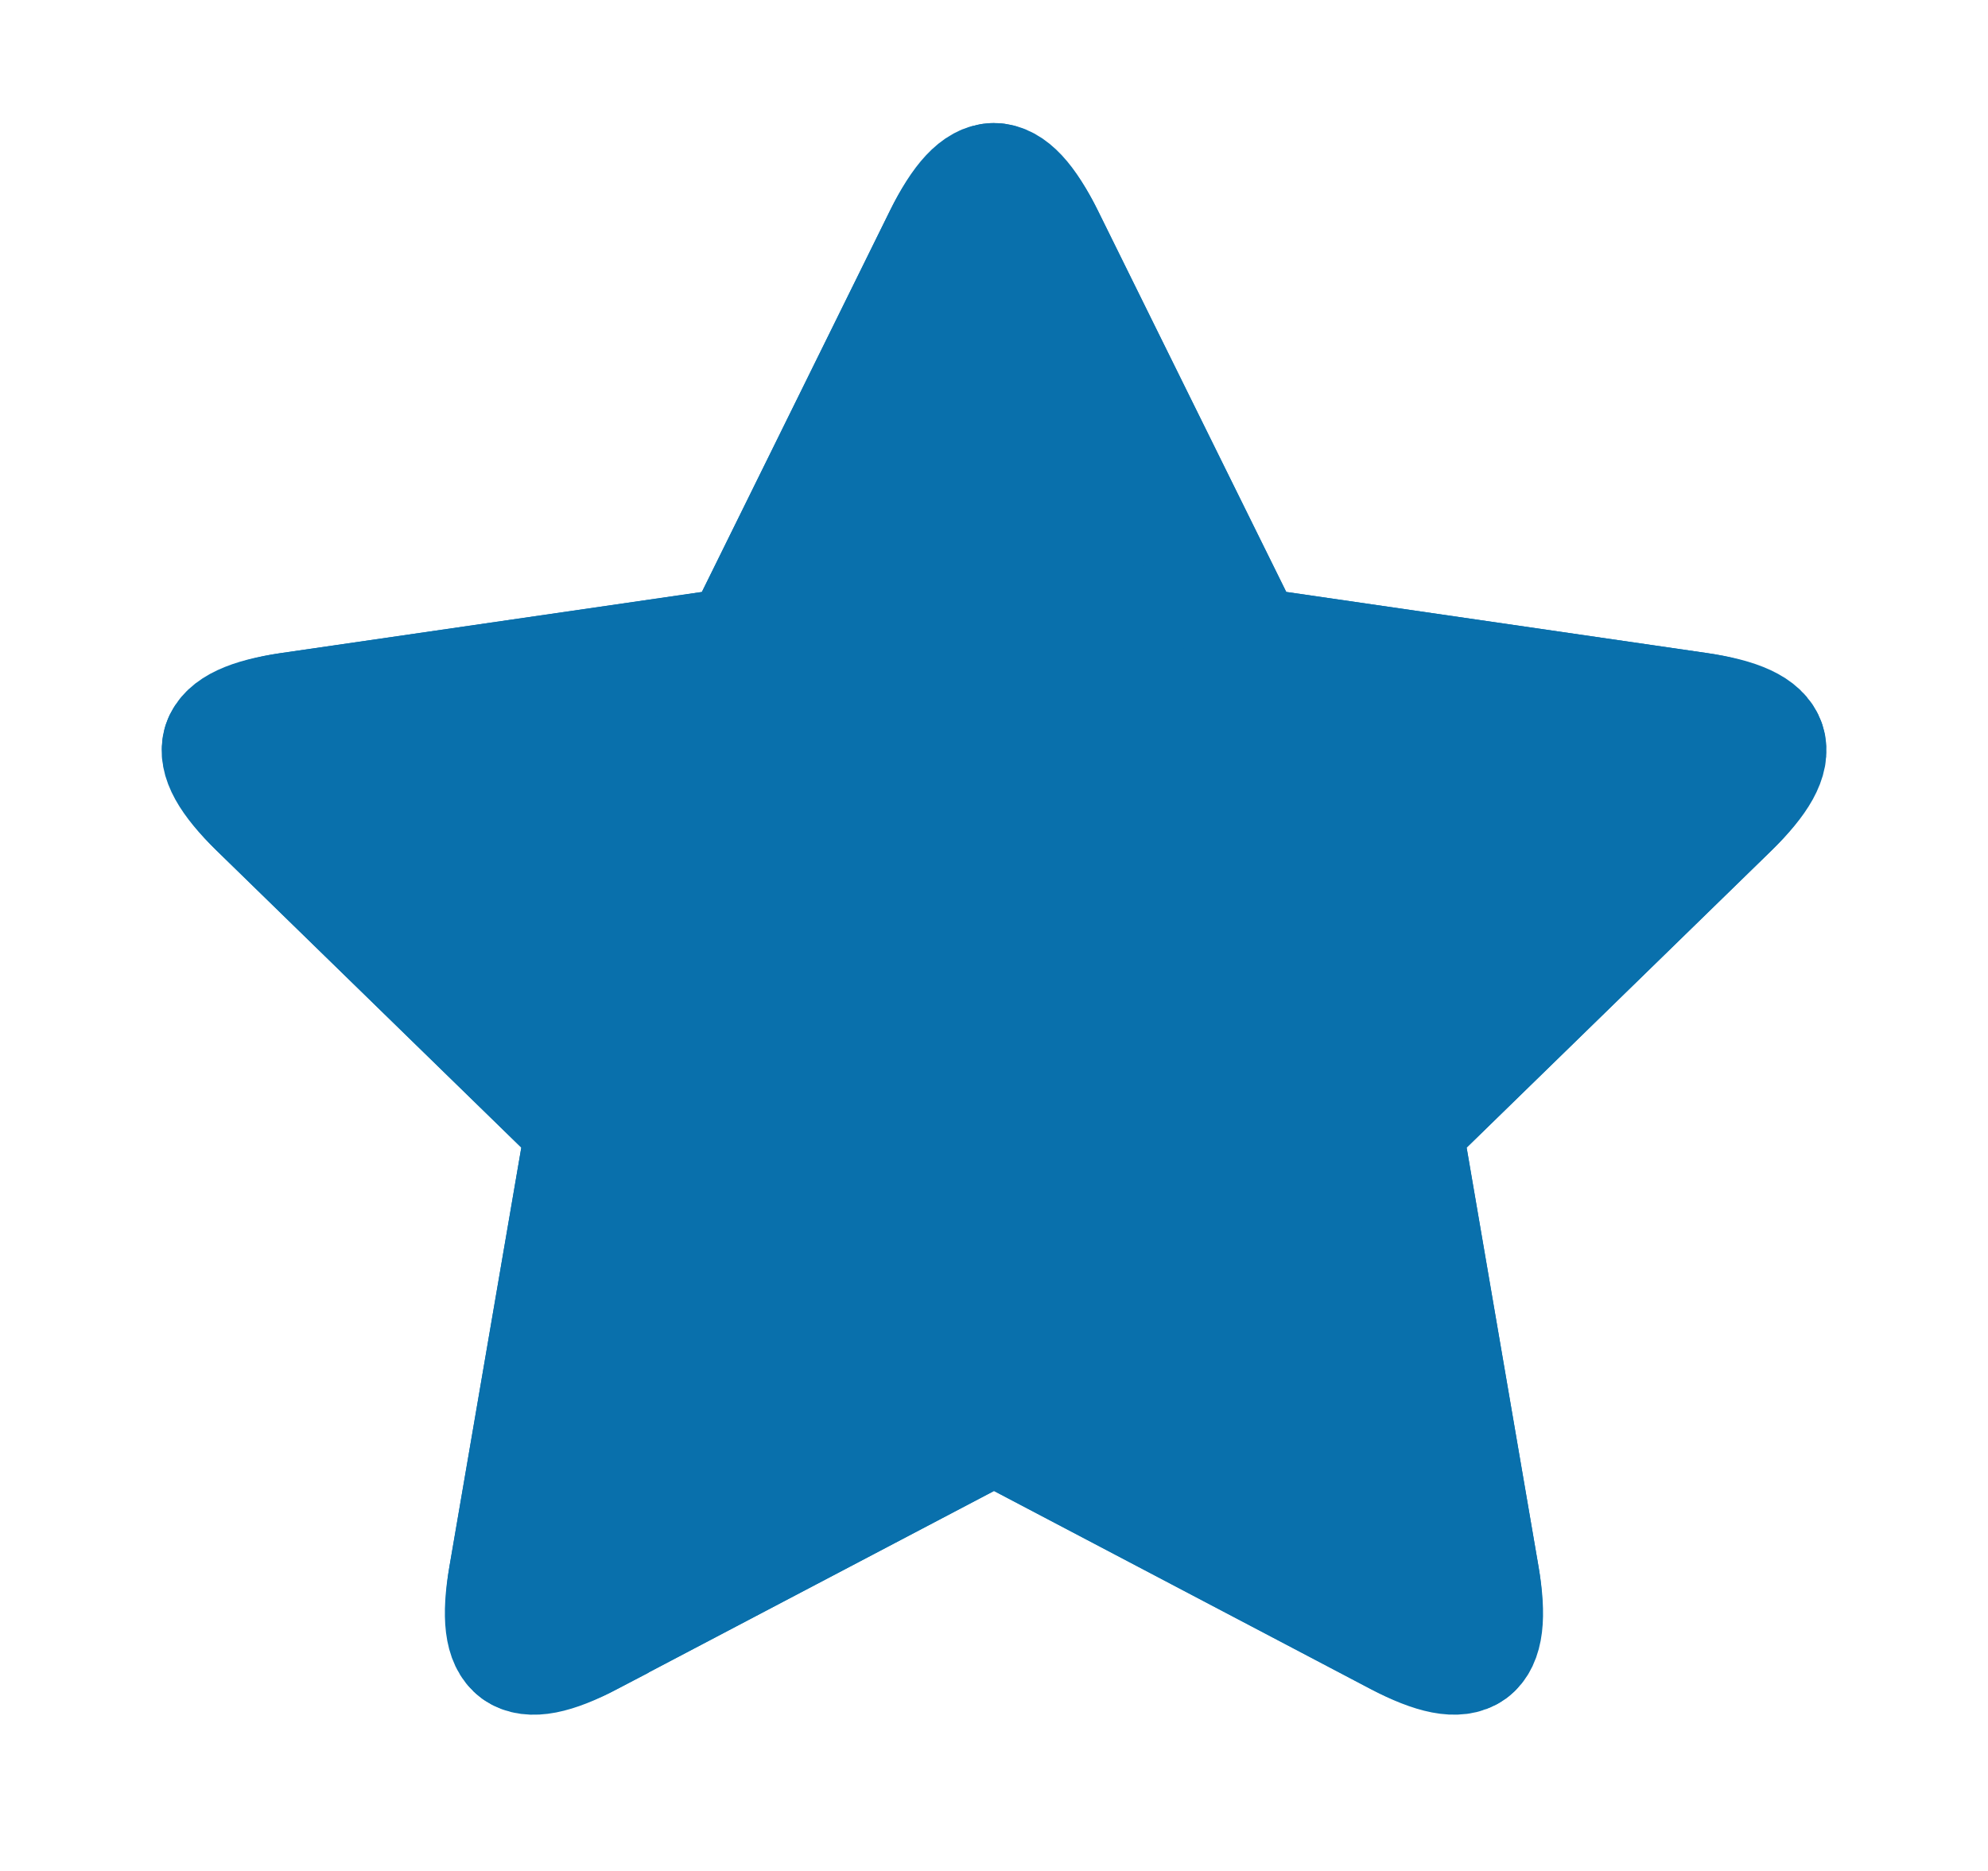 <svg xmlns="http://www.w3.org/2000/svg" xmlns:xlink="http://www.w3.org/1999/xlink" width="17" height="16" viewBox="0 0 17 16">
    <defs>
        <path id="a" d="M8.5 12.75l-3.22 1.693c-.981.516-1.625.052-1.437-1.043l.615-3.587-2.606-2.54c-.793-.773-.55-1.528.55-1.688l3.6-.523 1.61-3.263c.49-.994 1.284-.997 1.776 0l1.61 3.263 3.6.523c1.097.16 1.346.913.55 1.689l-2.606 2.54.615 3.586c.187 1.091-.452 1.56-1.436 1.043L8.5 12.75z"/>
    </defs>
    <g fill="none" fill-rule="evenodd">
        <use fill="#0970AC" xlink:href="#a"/>
        <path stroke="#0970AC" d="M5.047 14L8.5 12.186l3.453 1.816c.616.323.829.168.711-.517l-.66-3.845L14.8 6.915c.498-.485.416-.735-.272-.835l-3.86-.561L8.938 2.02c-.307-.624-.57-.623-.878 0L6.334 5.52l-3.861.56c-.688.1-.77.351-.272.836L4.995 9.64l-.66 3.845c-.117.686.096.84.712.517z"/>
    </g>
</svg>
